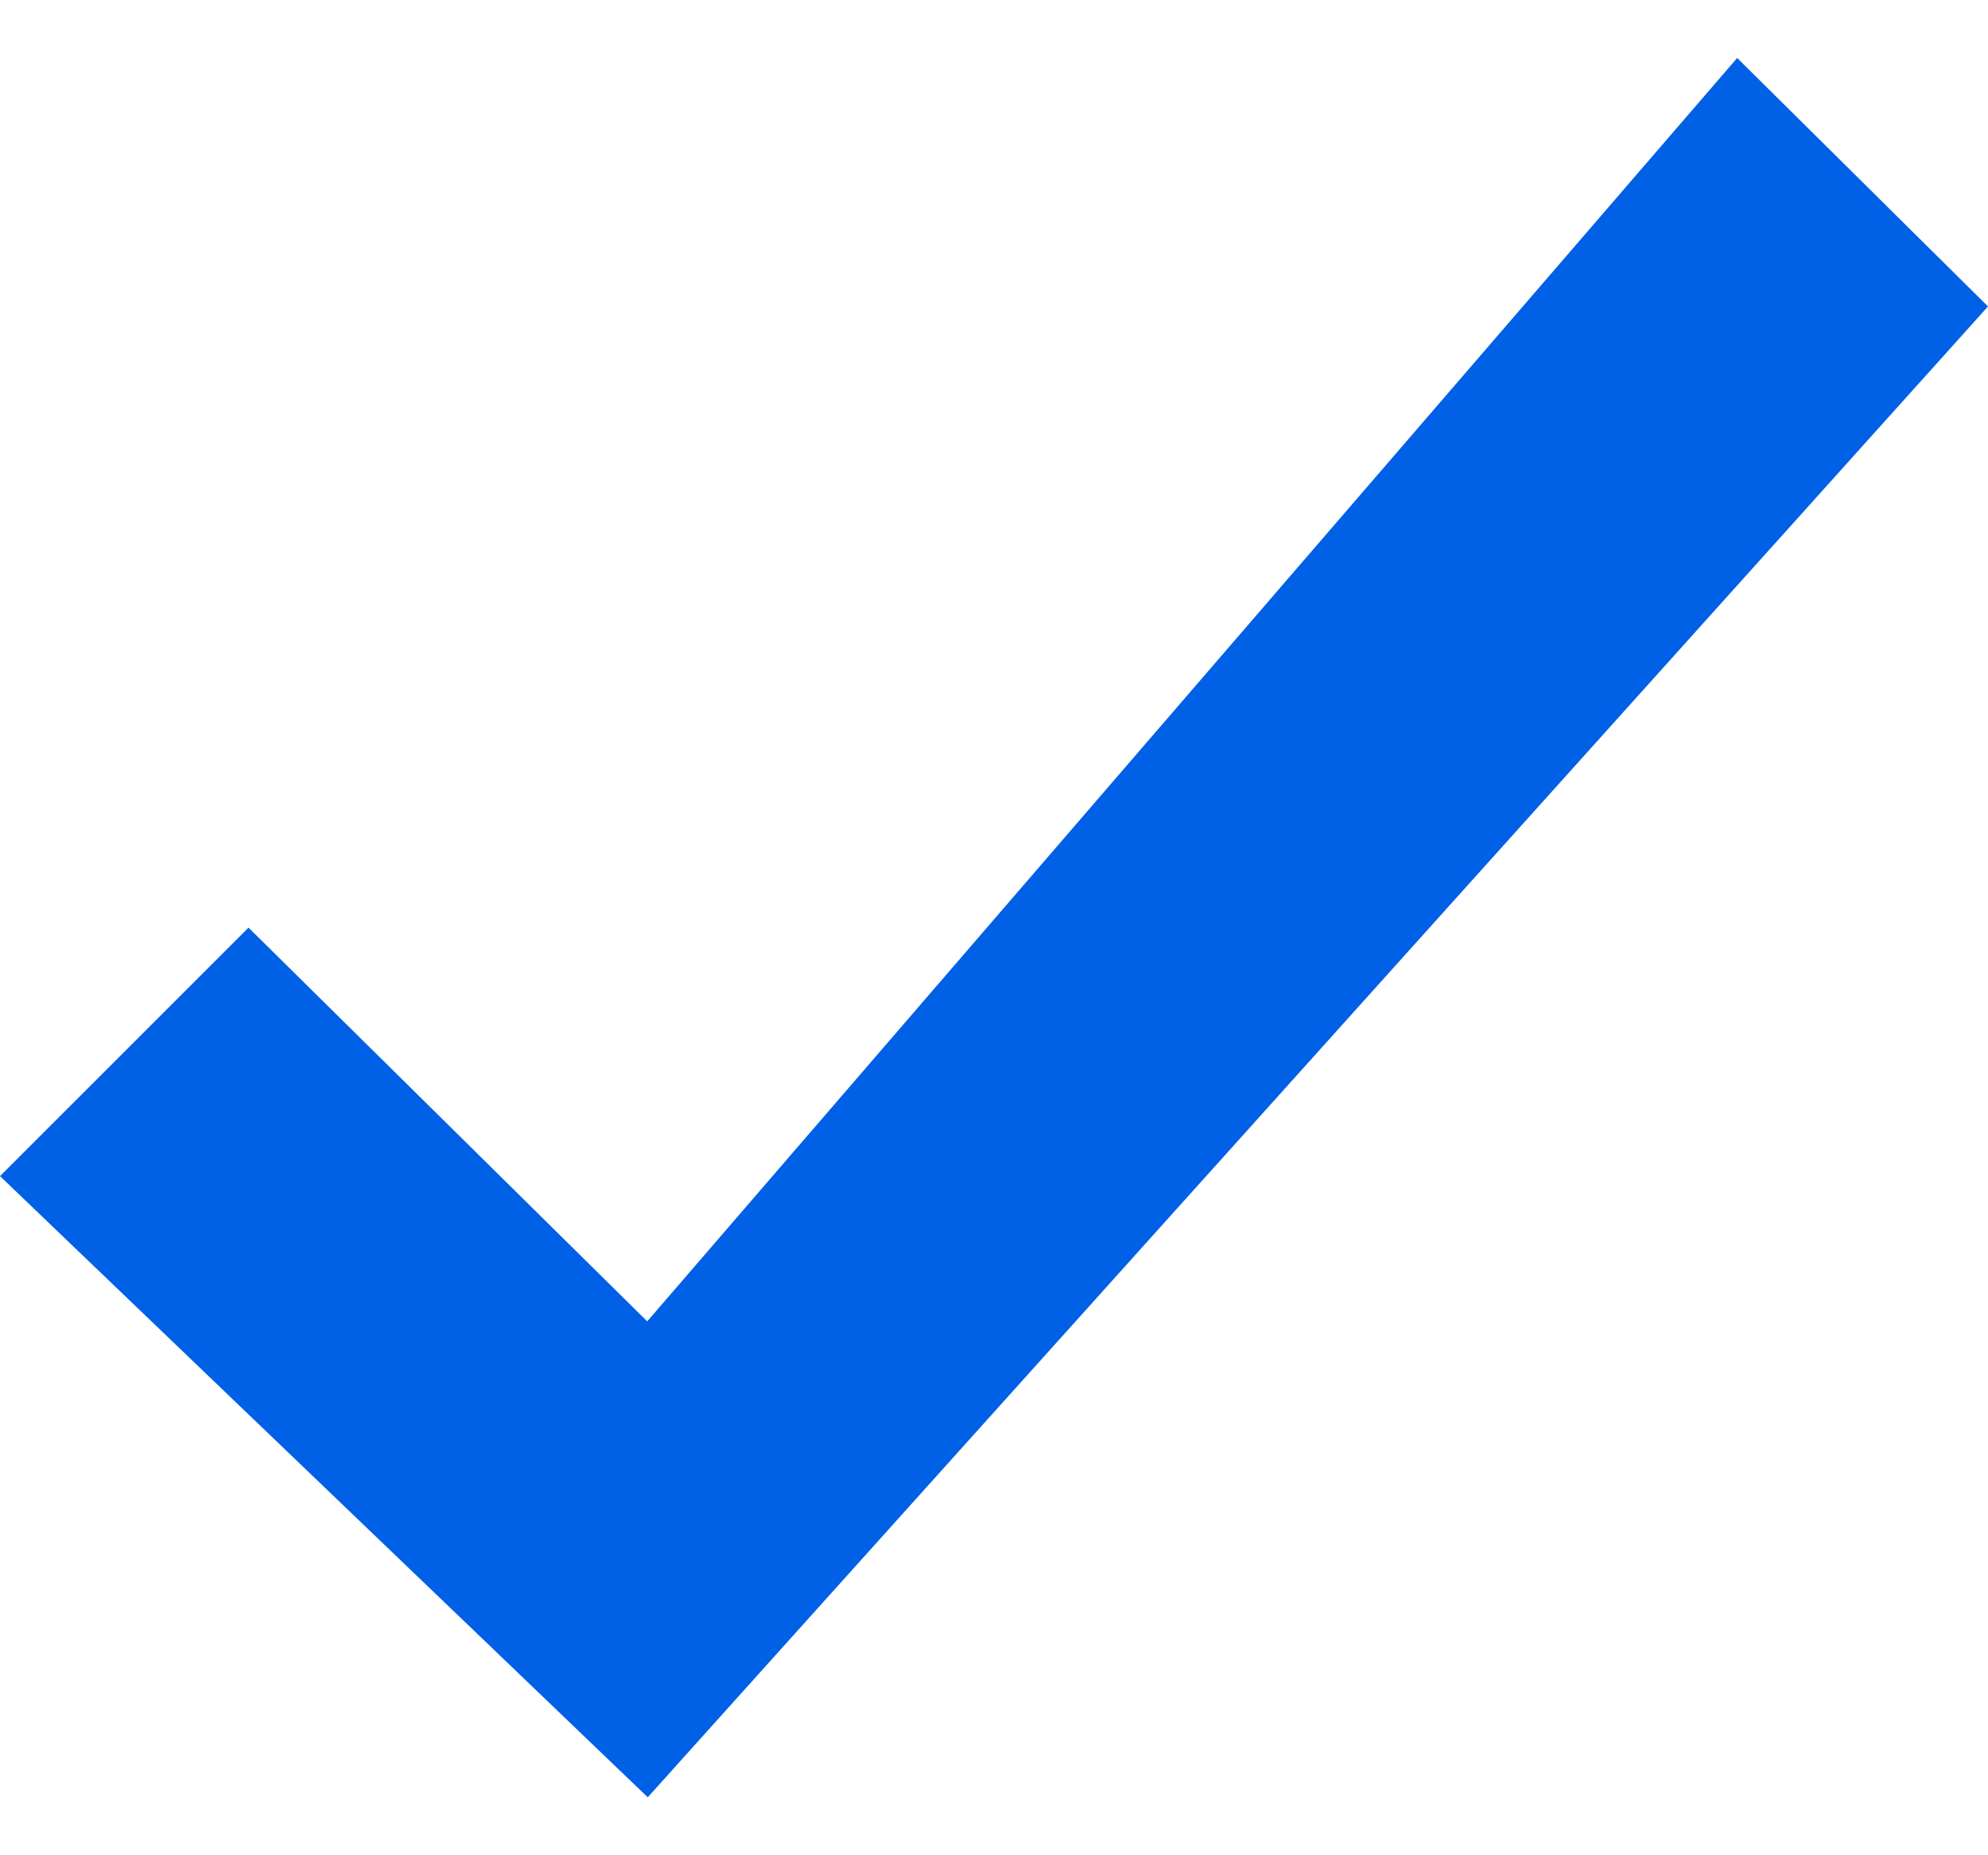 <svg width="30" height="28" viewBox="0 0 30 28" fill="none" xmlns="http://www.w3.org/2000/svg">
<g clip-path="url(#clip0_963_5008)">
<path d="M9.767 19.942L3.75 14L0 17.75L9.775 27.125L30 4.625L26.215 0.875L9.767 19.942Z" fill="#0060E6"/>
</g>
<defs>
<clipPath id="clip0_963_5008">
<rect width="30" height="26.25" fill="white" transform="translate(0 0.875)"/>
</clipPath>
</defs>
</svg>
